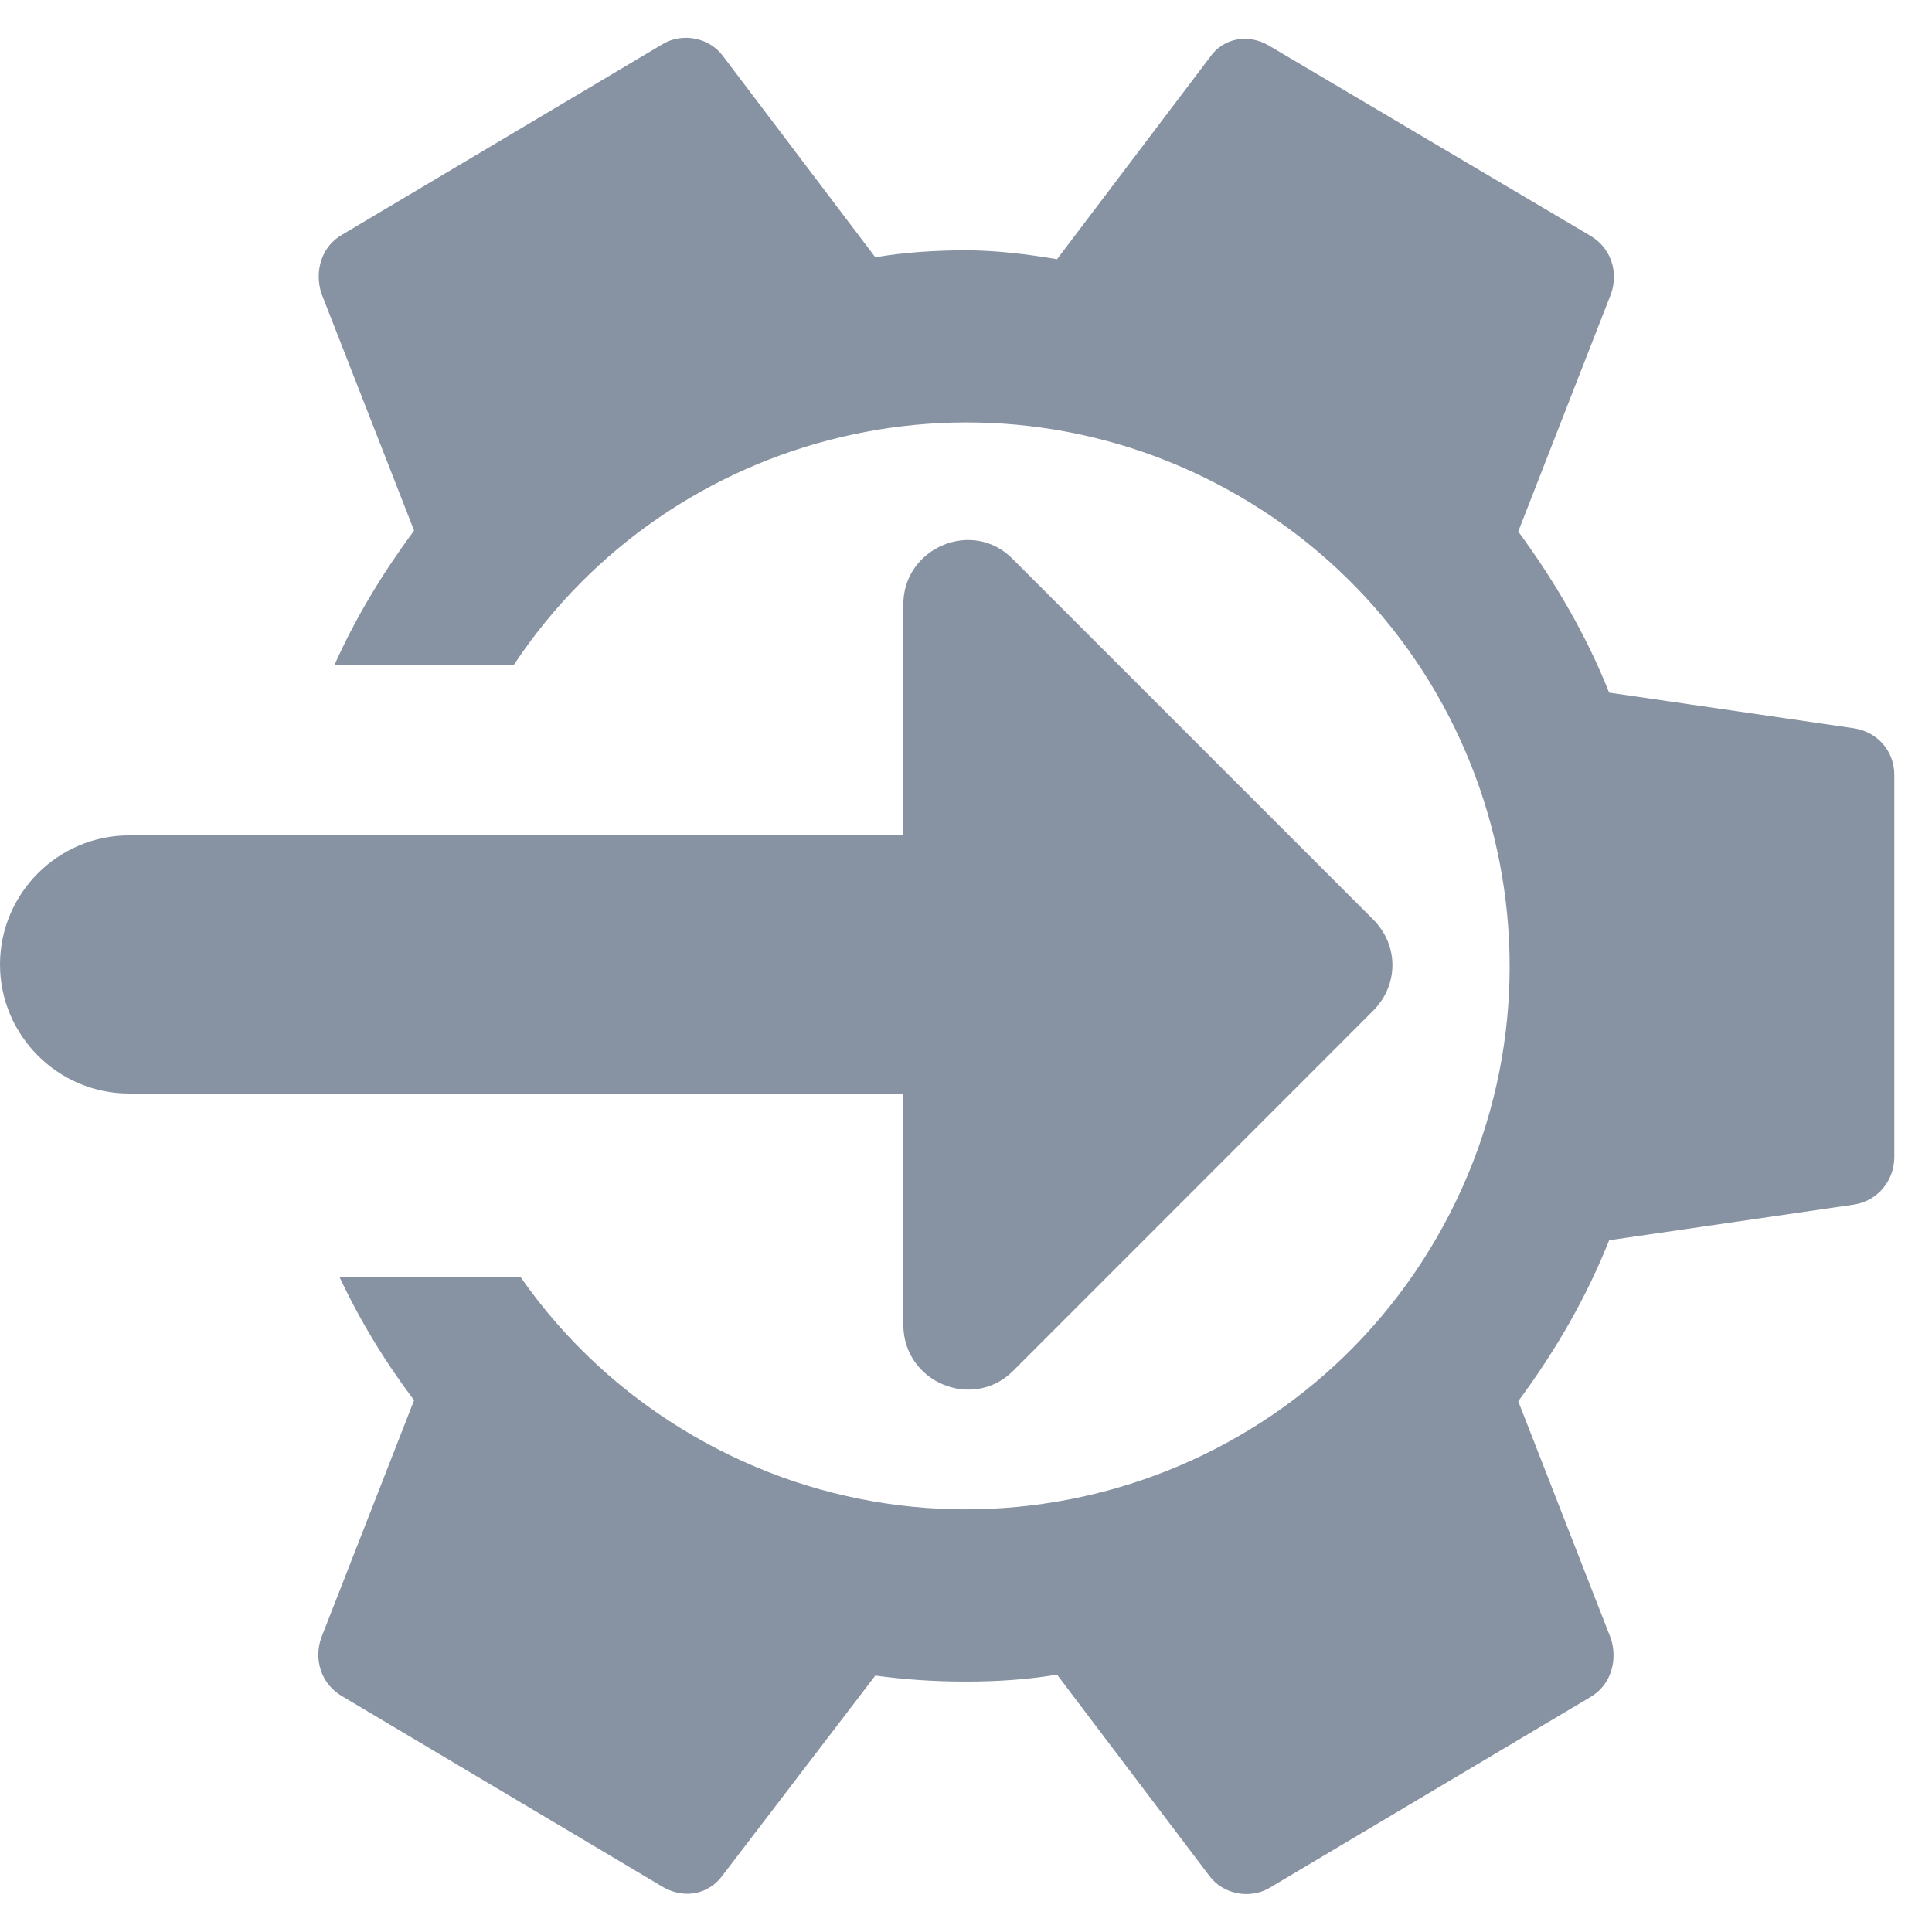 <svg width="18" height="18" viewBox="0 0 18 18" fill="none" xmlns="http://www.w3.org/2000/svg">
<g clip-path="url(#clip0)">
<path fill-rule="evenodd" clip-rule="evenodd" d="M3.163 11.897C3.356 12.308 3.59 12.691 3.858 13.046L2.993 15.259C2.921 15.463 2.993 15.694 3.192 15.806L6.182 17.584C6.38 17.695 6.605 17.648 6.732 17.473L8.155 15.611C8.425 15.648 8.704 15.667 9.001 15.667C9.29 15.667 9.578 15.648 9.848 15.602L11.271 17.482C11.398 17.648 11.641 17.695 11.821 17.593L14.811 15.815C15.009 15.704 15.073 15.472 15.009 15.268L14.145 13.055C14.487 12.592 14.775 12.101 14.992 11.555L17.279 11.222C17.496 11.185 17.649 10.999 17.649 10.777L17.649 7.221C17.649 6.999 17.496 6.823 17.279 6.786L14.992 6.453C14.775 5.906 14.478 5.406 14.145 4.952L15.009 2.739C15.082 2.535 15.009 2.304 14.811 2.193L11.821 0.424C11.632 0.313 11.398 0.35 11.271 0.535L9.848 2.415C9.578 2.369 9.281 2.332 9.001 2.332C8.722 2.332 8.425 2.35 8.155 2.397L6.732 0.517C6.605 0.35 6.362 0.304 6.182 0.406L3.192 2.184C2.993 2.295 2.93 2.526 2.993 2.73L3.858 4.943C3.569 5.334 3.318 5.745 3.117 6.193L4.788 6.193C6.255 3.985 9.205 3.271 11.533 4.615C13.954 6.013 14.784 9.109 13.386 11.53C11.988 13.952 8.892 14.781 6.47 13.383C5.805 12.999 5.261 12.488 4.849 11.897L3.163 11.897Z" fill="#8792A2"/>
<path d="M9.438 12.773L12.792 9.418C13.033 9.178 13.033 8.805 12.792 8.565L9.438 5.211C9.065 4.826 8.416 5.102 8.416 5.631L8.416 7.783L1.202 7.783C0.541 7.783 -9.19023e-08 8.324 -7.87551e-08 8.986C-6.56078e-08 9.647 0.541 10.188 1.202 10.188L8.416 10.188L8.416 12.34C8.416 12.881 9.065 13.146 9.438 12.773Z" fill="#8792A2"/>
</g>
<defs>
<clipPath id="clip0">
<rect width="18" height="18" fill="white"/>
</clipPath>
</defs>
</svg>
